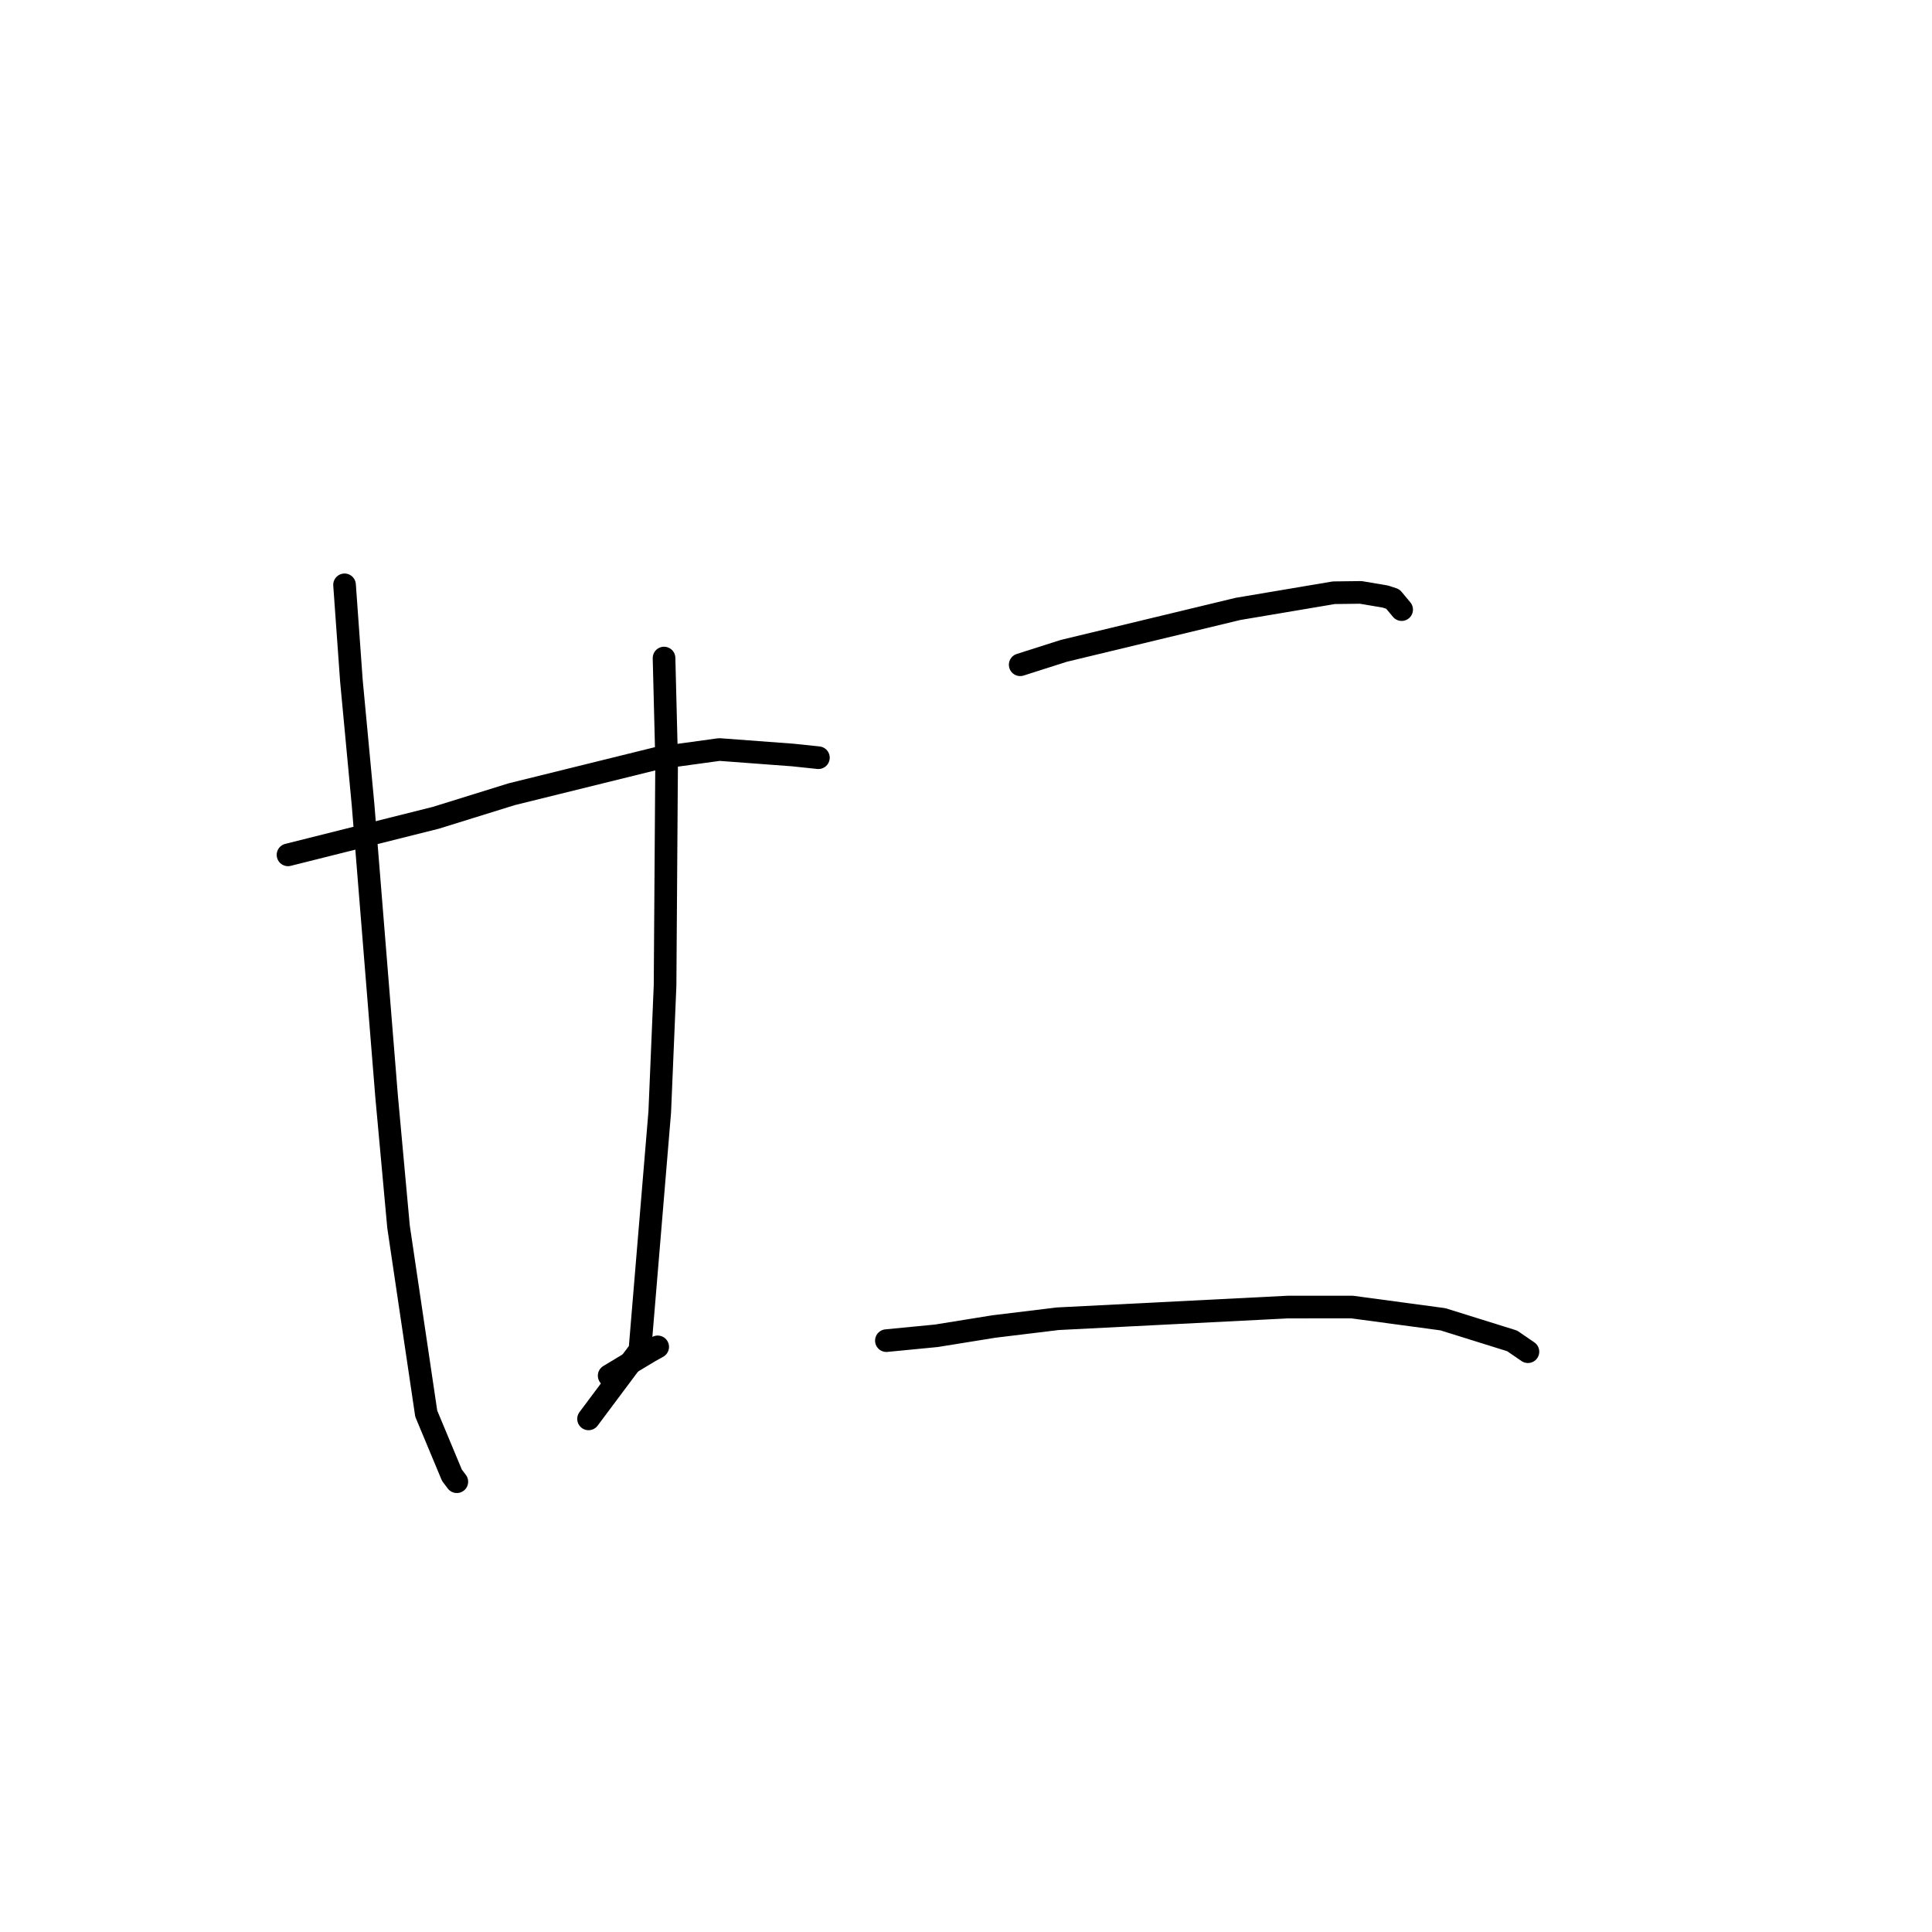 <?xml version="1.0" standalone="no"?>
    <svg width="256" height="256" xmlns="http://www.w3.org/2000/svg" version="1.1">
    <polyline stroke="black" stroke-width="3" stroke-linecap="round" fill="transparent" stroke-linejoin="round" points="38.163 113.273 57.747 108.362 67.816 105.234 87.343 100.41 95.32 99.316 105.073 100.045 108.137 100.367 108.443 100.399 " />
        <polyline stroke="black" stroke-width="3" stroke-linecap="round" fill="transparent" stroke-linejoin="round" points="45.654 77.494 46.563 90.201 48.109 106.648 51.229 145.304 52.807 162.549 56.479 187.318 59.883 195.475 60.468 196.25 60.526 196.327 60.532 196.335 " />
        <polyline stroke="black" stroke-width="3" stroke-linecap="round" fill="transparent" stroke-linejoin="round" points="87.989 87.195 88.332 100.838 88.124 130.602 87.42 147.347 84.791 178.902 78.605 187.182 77.986 188.01 " />
        <polyline stroke="black" stroke-width="3" stroke-linecap="round" fill="transparent" stroke-linejoin="round" points="80.718 182.287 86.09 179.055 87.148 178.468 " />
        <polyline stroke="black" stroke-width="3" stroke-linecap="round" fill="transparent" stroke-linejoin="round" points="135.181 88.084 140.955 86.242 164.033 80.685 176.741 78.541 180.304 78.496 183.575 79.048 184.561 79.376 185.518 80.526 185.726 80.776 " />
        <polyline stroke="black" stroke-width="3" stroke-linecap="round" fill="transparent" stroke-linejoin="round" points="117.451 177.641 124.075 176.998 131.691 175.77 140.166 174.74 170.657 173.192 179.147 173.189 191.192 174.81 200.366 177.674 202.256 178.968 202.445 179.098 202.459 179.107 " />
        </svg>